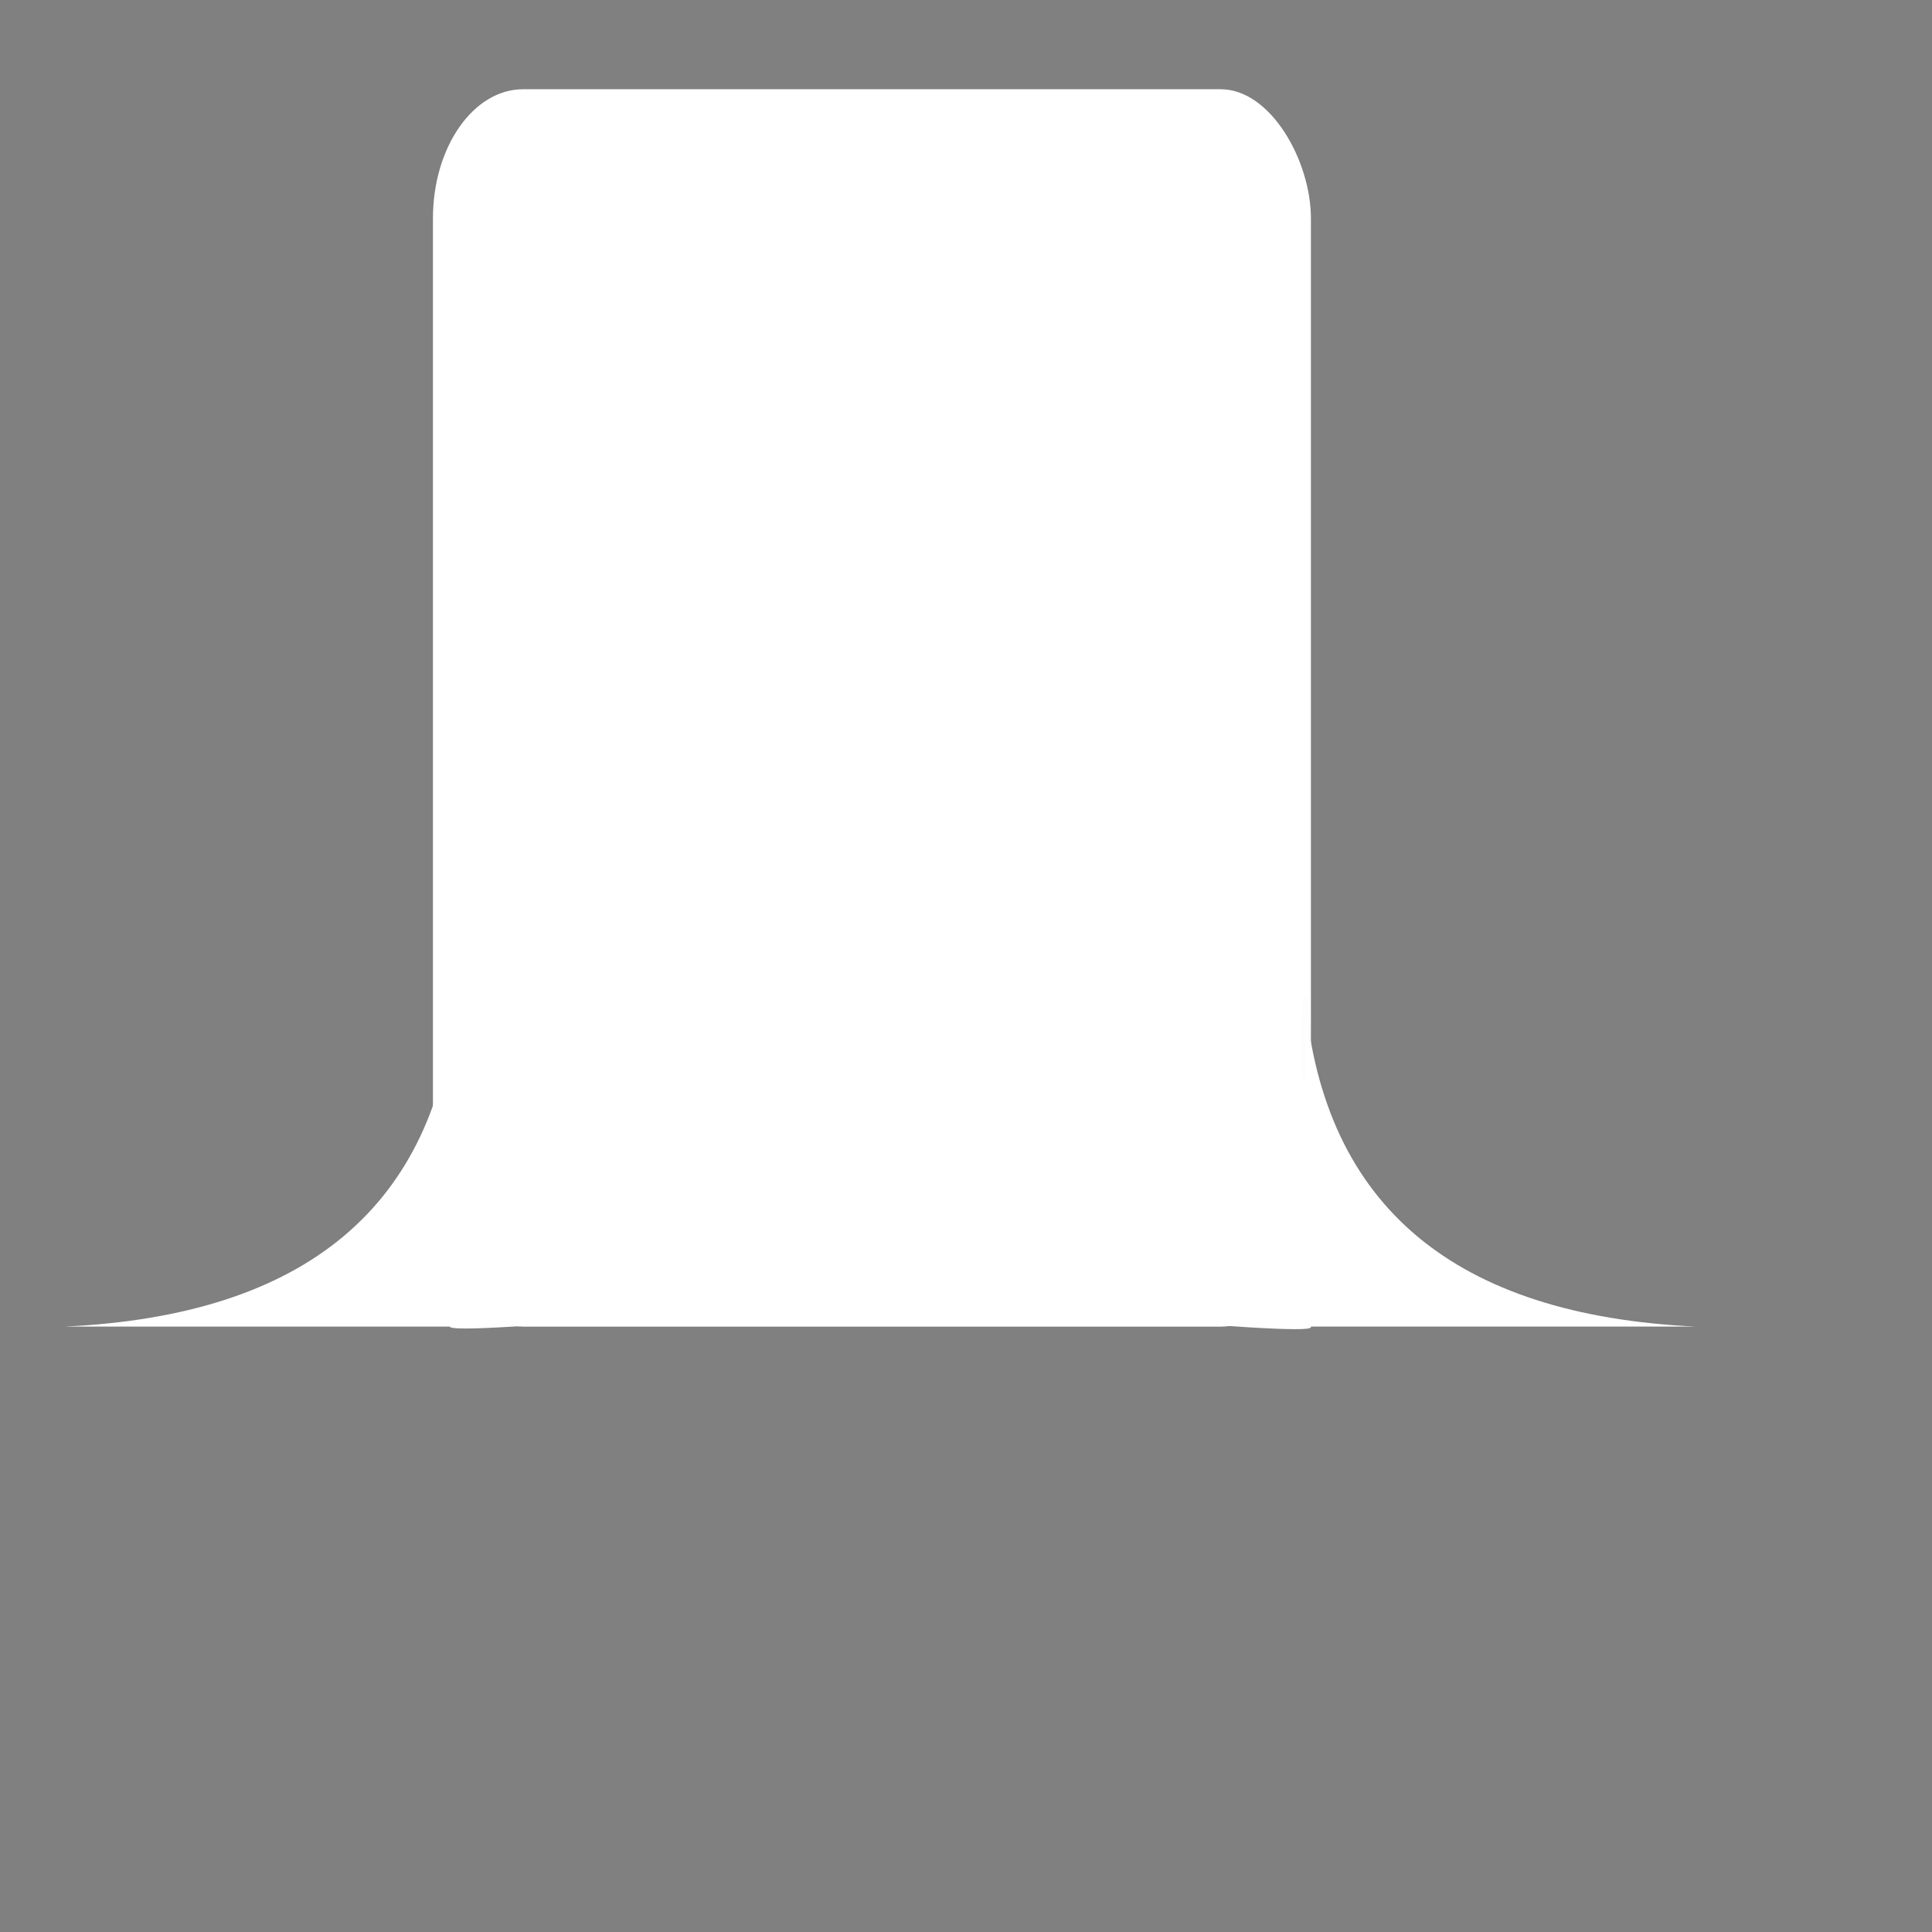 <svg id="eYrWC8LF1Kp1" xmlns="http://www.w3.org/2000/svg" xmlns:xlink="http://www.w3.org/1999/xlink" viewBox="0 0 300 300" shape-rendering="geometricPrecision" text-rendering="geometricPrecision" project-id="e78f4e5d7da74cb29420ef8584e43c75" export-id="18b066cd79584b2abad48e2eef576ee8" cached="false"><rect x="0" y="0" width="300" height="300" fill="#808080" stroke="none"/><rect width="136.33" height="134.082" rx="14" ry="14" transform="matrix(1 0 0 1.433 67.228 13.858)" fill="#fff" stroke-width="0"/><path d="M226.779,150q-.749,0,.749,50.749h59.925Q231.273,198.127,226.779,150Z" transform="translate(-24.105 5.243)" fill="#fff" stroke="rgba(63,87,135,0.01)" stroke-width="0.6"/><path d="M150,240.449q39.326,2.247,39.326,1.498t0-23.97h-39.326v22.472Z" transform="matrix(1 0 0 1.596 14.232-180.054)" fill="#fff" stroke="rgba(63,87,135,0)" stroke-width="0.6"/><path d="M36.277,6.884h38.252c-.121-8.335-.058-12.502.19-12.502c2.996,32.085,23.221,49.001,60.674,50.749h-59.79c-.012.795-13.12-.002-39.326-2.391L36.277,6.884Z" transform="matrix(-1 0 0 1 145.453 160.861)" fill="#fff" stroke="rgba(63,87,135,0)" stroke-width="0.6"/></svg>
